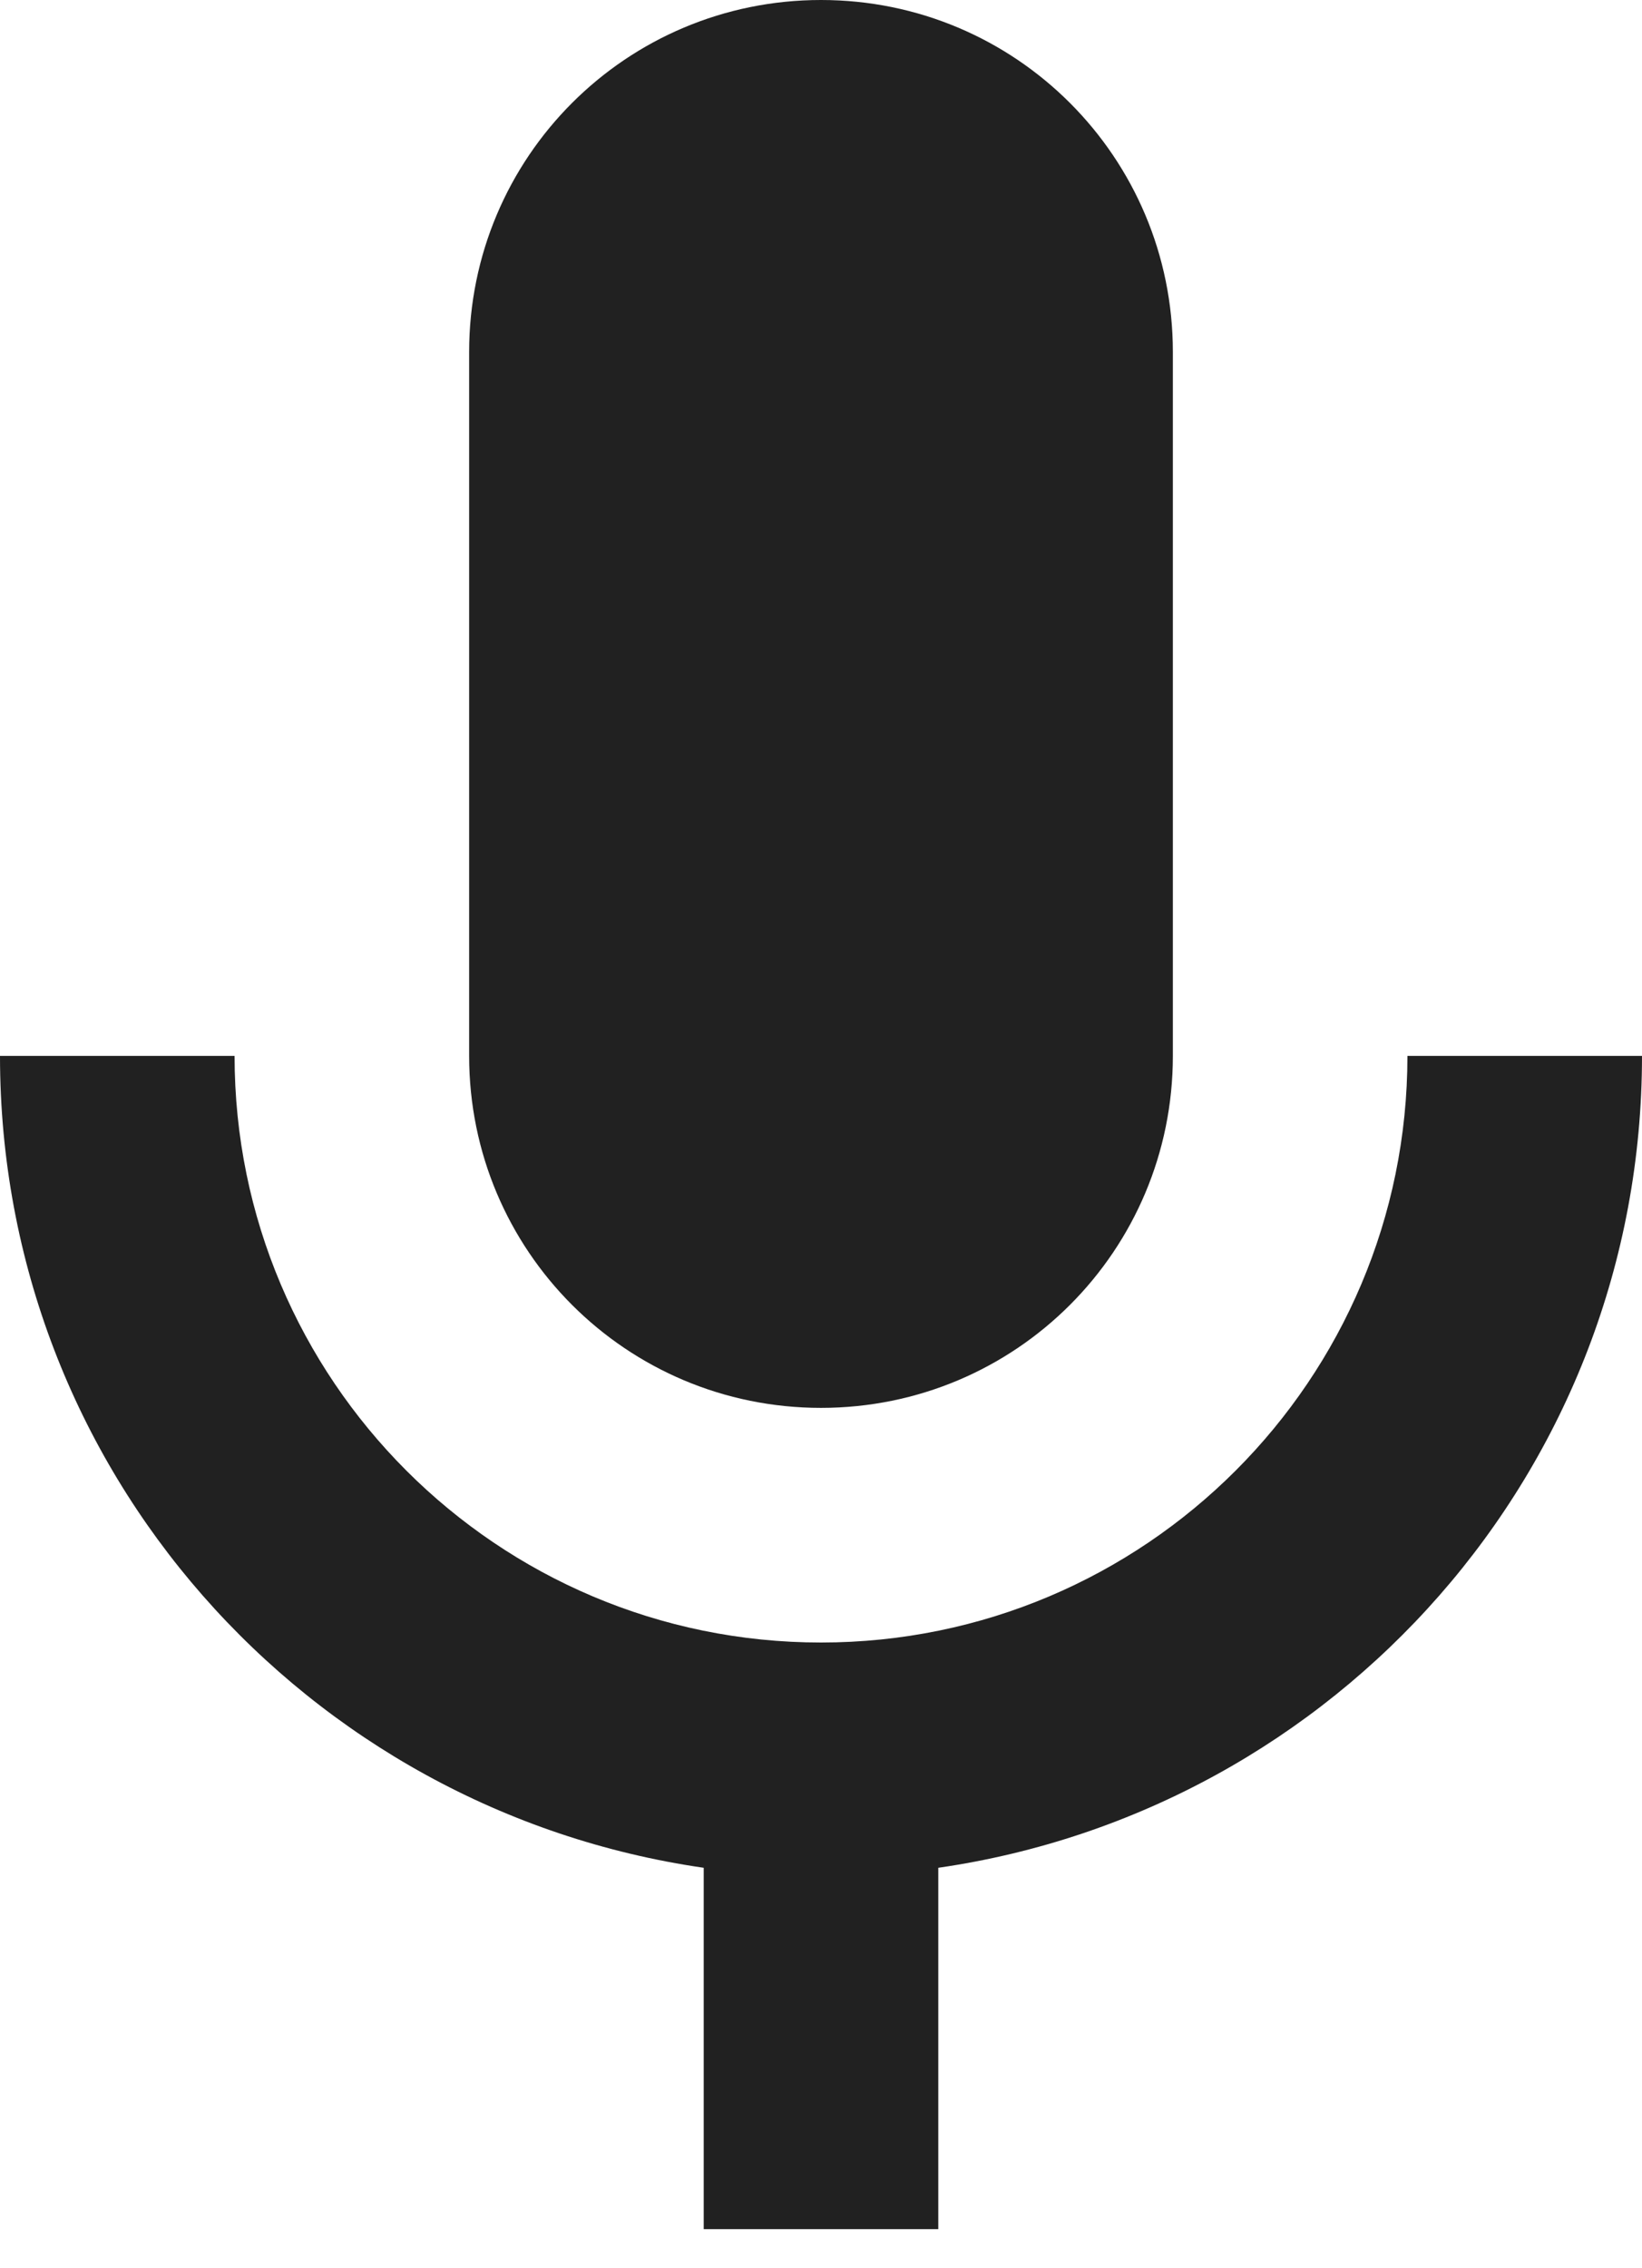 <svg width="21" height="29" viewBox="0 0 21 29" fill="none" xmlns="http://www.w3.org/2000/svg">
<path d="M10.5 18C12.99 18 15 15.99 15 13.5V4.5C15 2.01 12.99 0 10.5 0C8.01 0 6 2.01 6 4.5V13.5C6 15.99 8.01 18 10.5 18Z" fill="#212121"/>
<path d="M18 13.5C18 17.64 14.64 21 10.5 21C6.36 21 3 17.64 3 13.5H0C0 18.795 3.915 23.145 9 23.88V28.5H12V23.88C17.085 23.145 21 18.795 21 13.5H18Z" fill="#212121"/>
</svg>
